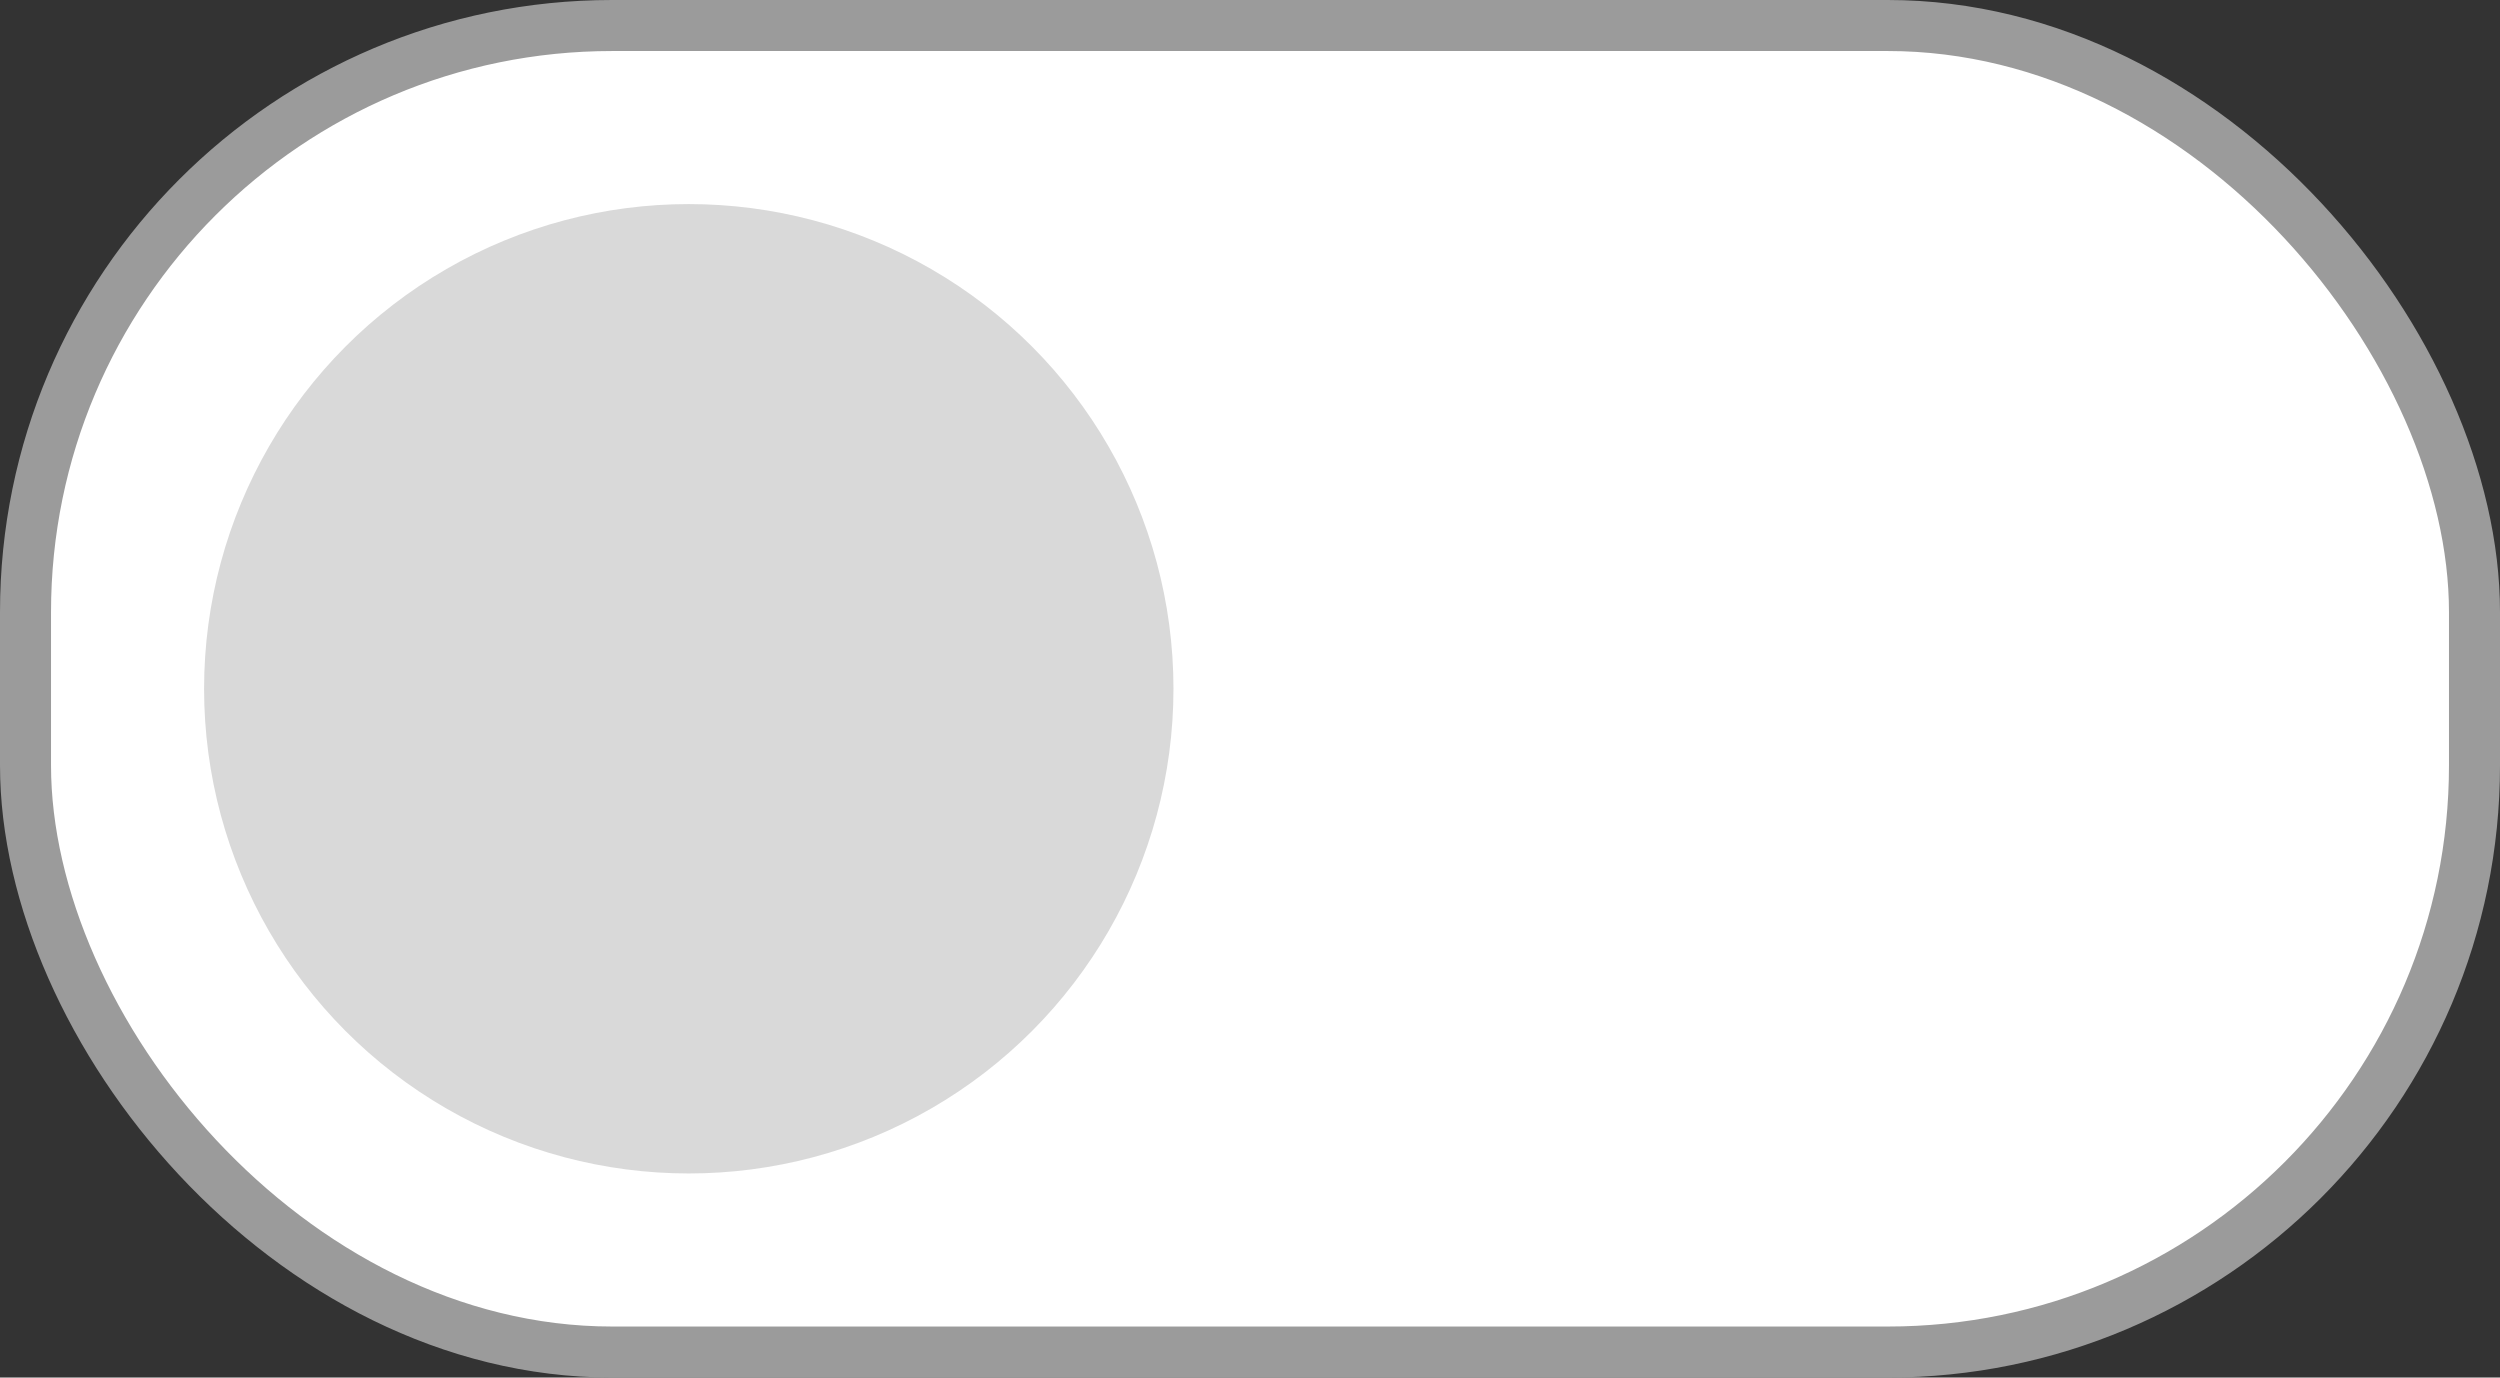 <svg width="49" height="27" viewBox="0 0 49 27" fill="none" xmlns="http://www.w3.org/2000/svg">
<rect x="0" y="0" width="49" height="27" fill="#333333" stroke="none"/>
<rect x="0.5" y="0.5" width="48" height="26" rx="11.5" fill="white" stroke="#9B9B9B"/>
<circle cx="13.5" cy="13.5" r="9.5" fill="#D9D9D9"/>
</svg>
